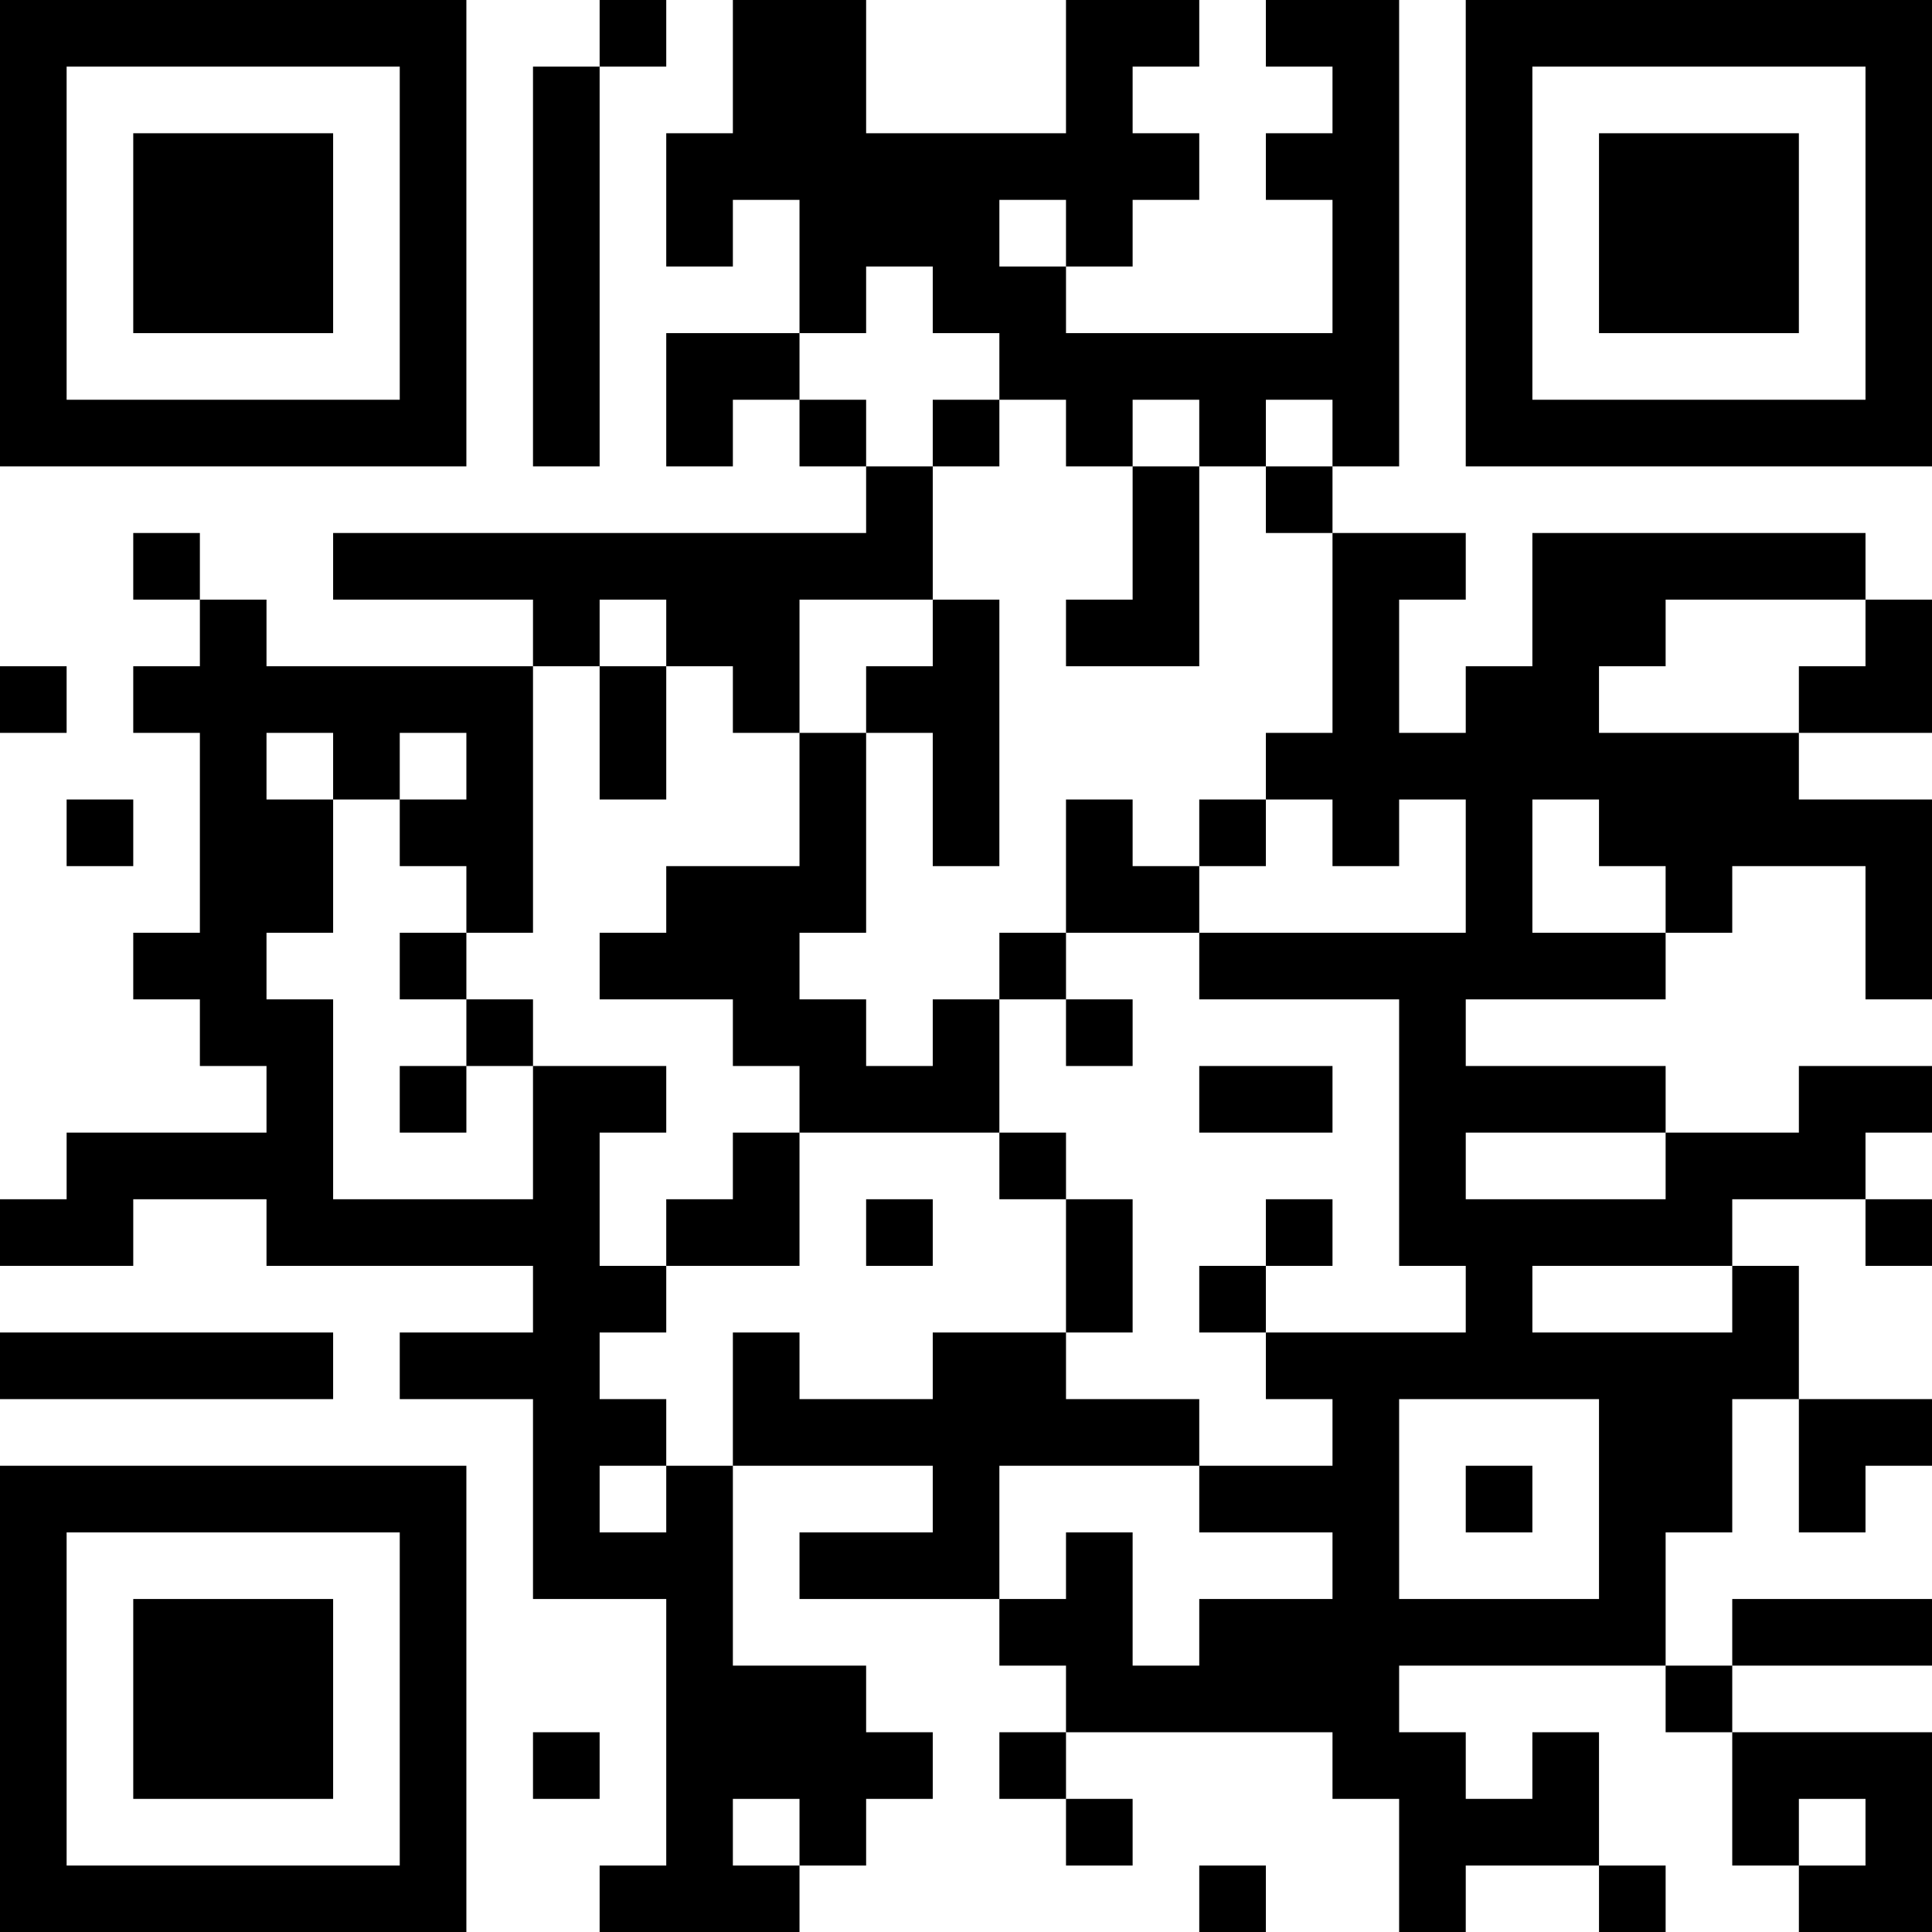 <?xml version="1.0" encoding="UTF-8"?>
<svg xmlns="http://www.w3.org/2000/svg" version="1.1" width="200" height="200" viewBox="0 0 200 200"><rect x="0" y="0" width="200" height="200" fill="#ffffff"/><g transform="scale(6.897)"><g transform="translate(0,0)"><path fill-rule="evenodd" d="M9 0L9 1L8 1L8 7L9 7L9 1L10 1L10 0ZM11 0L11 2L10 2L10 4L11 4L11 3L12 3L12 5L10 5L10 7L11 7L11 6L12 6L12 7L13 7L13 8L5 8L5 9L8 9L8 10L4 10L4 9L3 9L3 8L2 8L2 9L3 9L3 10L2 10L2 11L3 11L3 14L2 14L2 15L3 15L3 16L4 16L4 17L1 17L1 18L0 18L0 19L2 19L2 18L4 18L4 19L8 19L8 20L6 20L6 21L8 21L8 24L10 24L10 28L9 28L9 29L12 29L12 28L13 28L13 27L14 27L14 26L13 26L13 25L11 25L11 22L14 22L14 23L12 23L12 24L15 24L15 25L16 25L16 26L15 26L15 27L16 27L16 28L17 28L17 27L16 27L16 26L20 26L20 27L21 27L21 29L22 29L22 28L24 28L24 29L25 29L25 28L24 28L24 26L23 26L23 27L22 27L22 26L21 26L21 25L25 25L25 26L26 26L26 28L27 28L27 29L29 29L29 26L26 26L26 25L29 25L29 24L26 24L26 25L25 25L25 23L26 23L26 21L27 21L27 23L28 23L28 22L29 22L29 21L27 21L27 19L26 19L26 18L28 18L28 19L29 19L29 18L28 18L28 17L29 17L29 16L27 16L27 17L25 17L25 16L22 16L22 15L25 15L25 14L26 14L26 13L28 13L28 15L29 15L29 12L27 12L27 11L29 11L29 9L28 9L28 8L23 8L23 10L22 10L22 11L21 11L21 9L22 9L22 8L20 8L20 7L21 7L21 0L19 0L19 1L20 1L20 2L19 2L19 3L20 3L20 5L16 5L16 4L17 4L17 3L18 3L18 2L17 2L17 1L18 1L18 0L16 0L16 2L13 2L13 0ZM15 3L15 4L16 4L16 3ZM13 4L13 5L12 5L12 6L13 6L13 7L14 7L14 9L12 9L12 11L11 11L11 10L10 10L10 9L9 9L9 10L8 10L8 14L7 14L7 13L6 13L6 12L7 12L7 11L6 11L6 12L5 12L5 11L4 11L4 12L5 12L5 14L4 14L4 15L5 15L5 18L8 18L8 16L10 16L10 17L9 17L9 19L10 19L10 20L9 20L9 21L10 21L10 22L9 22L9 23L10 23L10 22L11 22L11 20L12 20L12 21L14 21L14 20L16 20L16 21L18 21L18 22L15 22L15 24L16 24L16 23L17 23L17 25L18 25L18 24L20 24L20 23L18 23L18 22L20 22L20 21L19 21L19 20L22 20L22 19L21 19L21 15L18 15L18 14L22 14L22 12L21 12L21 13L20 13L20 12L19 12L19 11L20 11L20 8L19 8L19 7L20 7L20 6L19 6L19 7L18 7L18 6L17 6L17 7L16 7L16 6L15 6L15 5L14 5L14 4ZM14 6L14 7L15 7L15 6ZM17 7L17 9L16 9L16 10L18 10L18 7ZM14 9L14 10L13 10L13 11L12 11L12 13L10 13L10 14L9 14L9 15L11 15L11 16L12 16L12 17L11 17L11 18L10 18L10 19L12 19L12 17L15 17L15 18L16 18L16 20L17 20L17 18L16 18L16 17L15 17L15 15L16 15L16 16L17 16L17 15L16 15L16 14L18 14L18 13L19 13L19 12L18 12L18 13L17 13L17 12L16 12L16 14L15 14L15 15L14 15L14 16L13 16L13 15L12 15L12 14L13 14L13 11L14 11L14 13L15 13L15 9ZM25 9L25 10L24 10L24 11L27 11L27 10L28 10L28 9ZM0 10L0 11L1 11L1 10ZM9 10L9 12L10 12L10 10ZM1 12L1 13L2 13L2 12ZM23 12L23 14L25 14L25 13L24 13L24 12ZM6 14L6 15L7 15L7 16L6 16L6 17L7 17L7 16L8 16L8 15L7 15L7 14ZM18 16L18 17L20 17L20 16ZM22 17L22 18L25 18L25 17ZM13 18L13 19L14 19L14 18ZM19 18L19 19L18 19L18 20L19 20L19 19L20 19L20 18ZM23 19L23 20L26 20L26 19ZM0 20L0 21L5 21L5 20ZM21 21L21 24L24 24L24 21ZM22 22L22 23L23 23L23 22ZM8 26L8 27L9 27L9 26ZM11 27L11 28L12 28L12 27ZM27 27L27 28L28 28L28 27ZM18 28L18 29L19 29L19 28ZM0 0L0 7L7 7L7 0ZM1 1L1 6L6 6L6 1ZM2 2L2 5L5 5L5 2ZM22 0L22 7L29 7L29 0ZM23 1L23 6L28 6L28 1ZM24 2L24 5L27 5L27 2ZM0 22L0 29L7 29L7 22ZM1 23L1 28L6 28L6 23ZM2 24L2 27L5 27L5 24Z" fill="#000000"/></g></g></svg>
